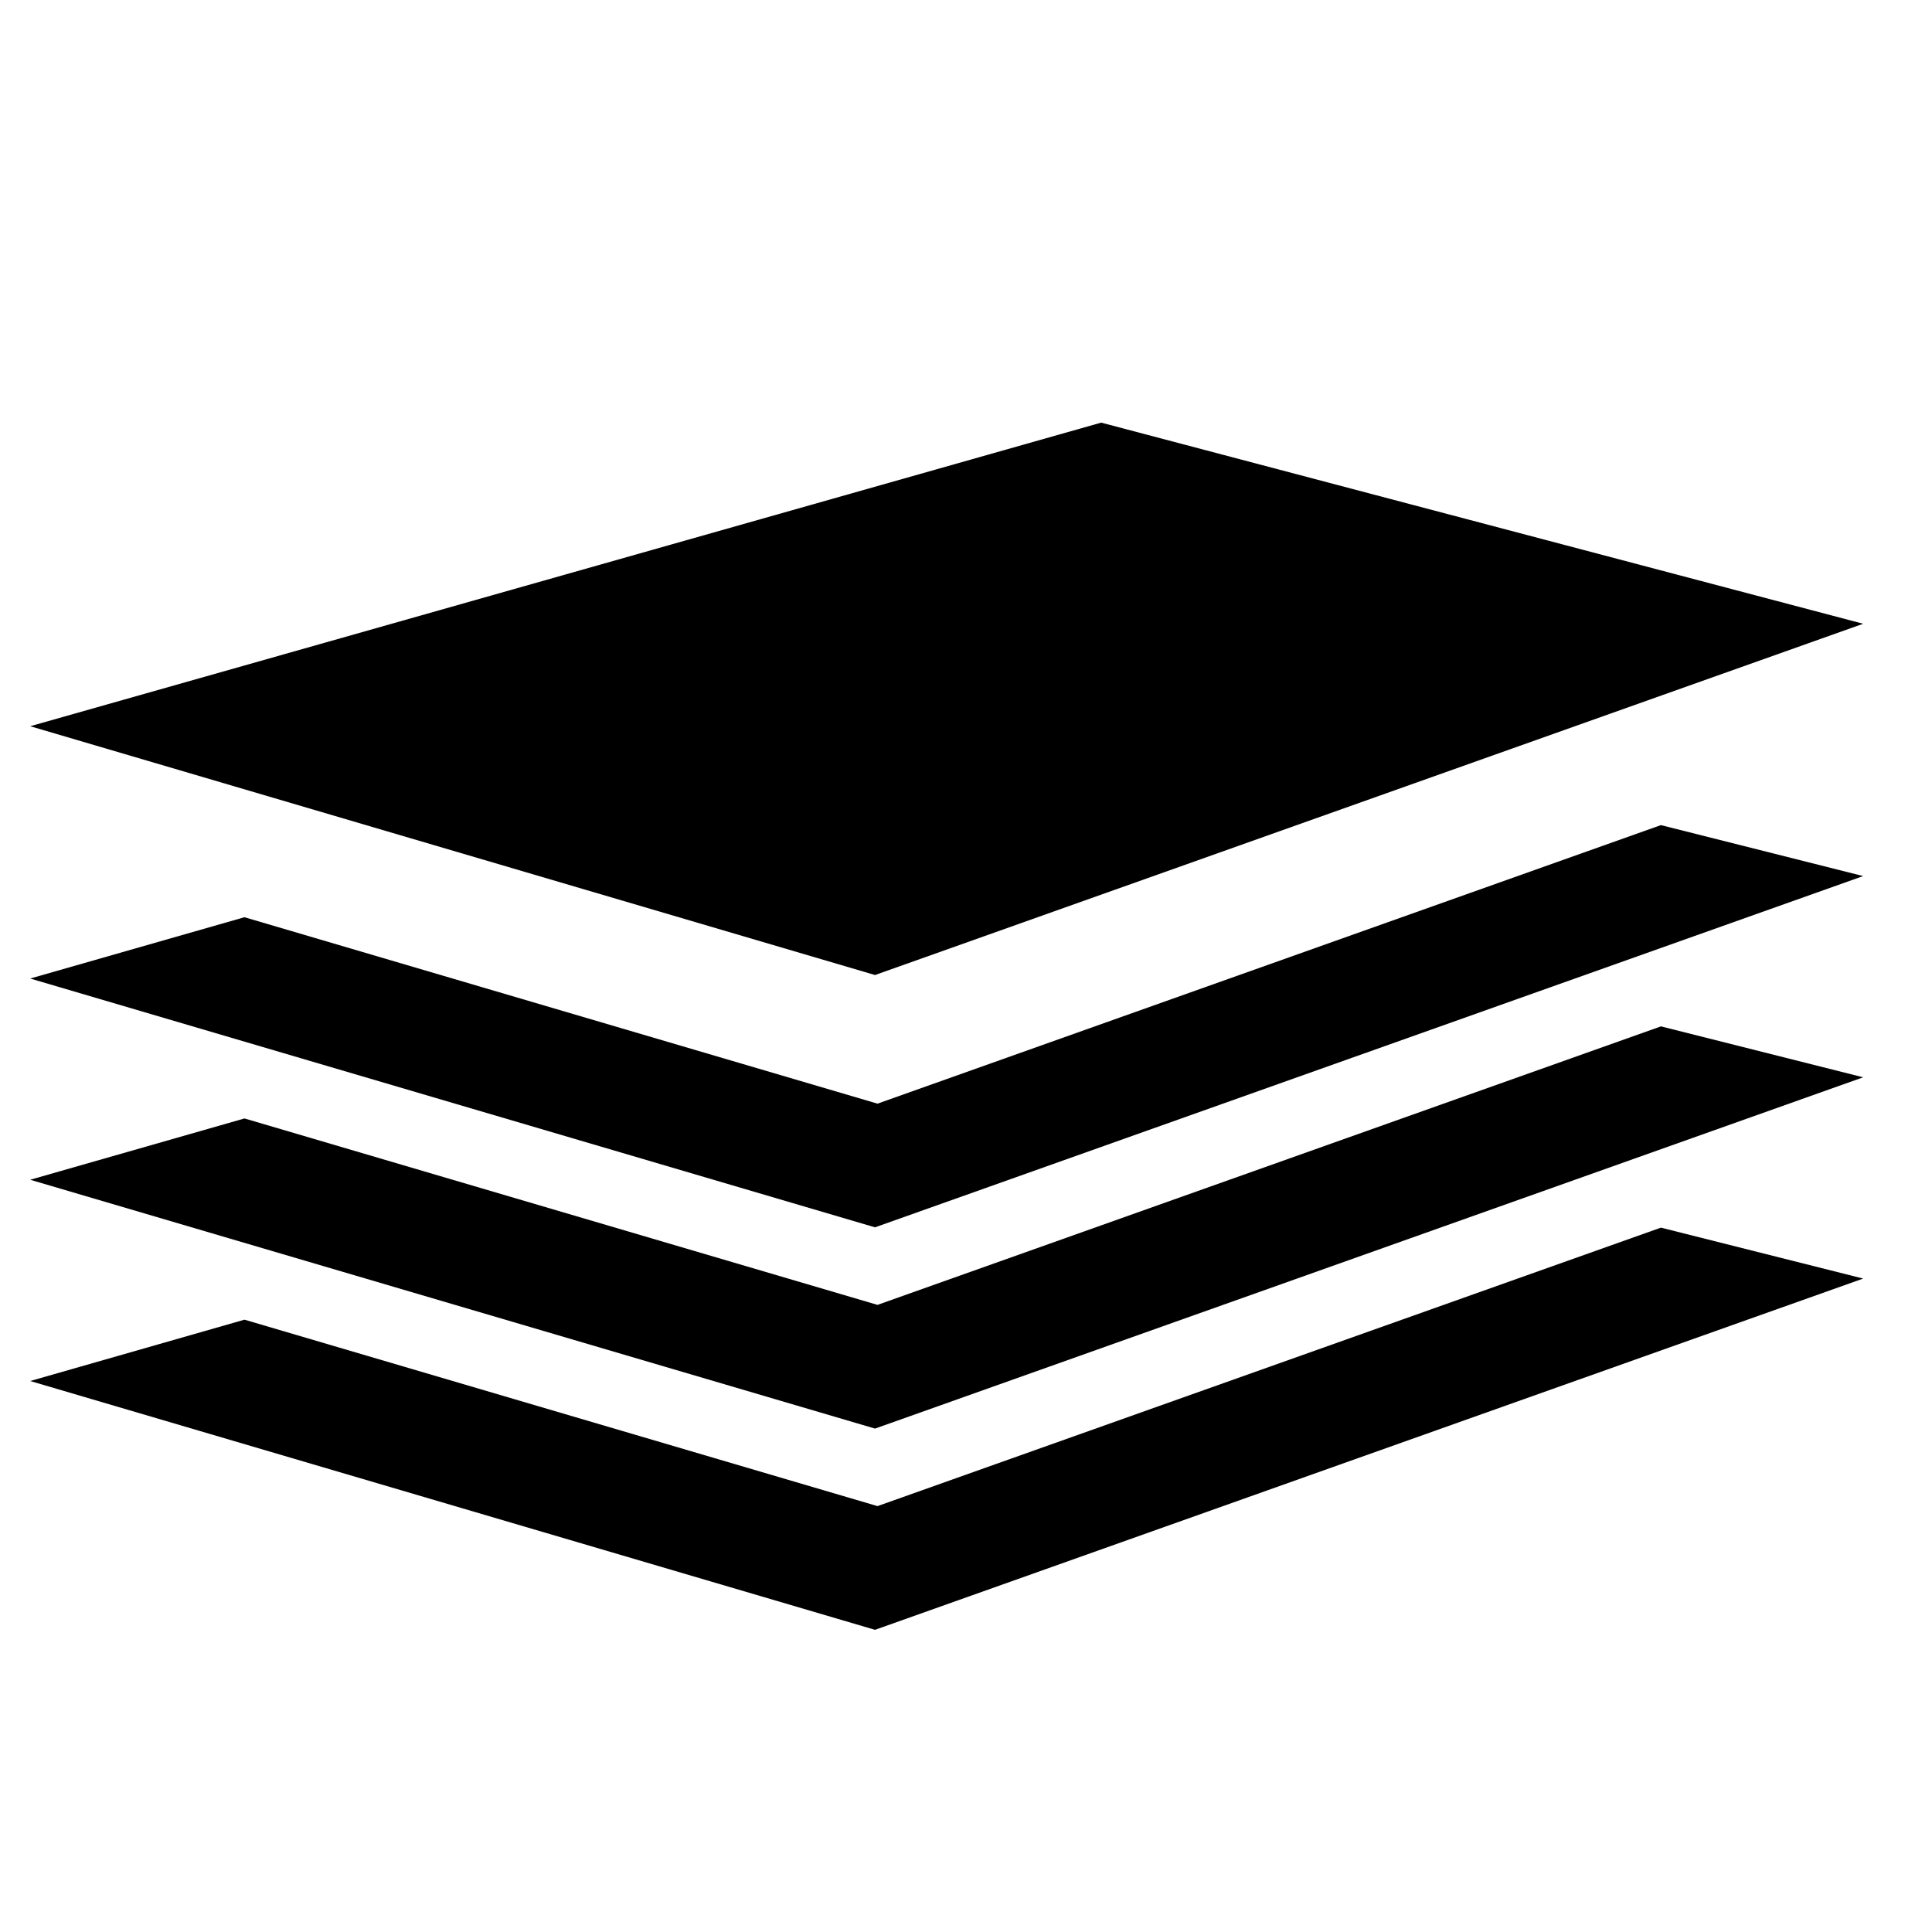 <?xml version="1.0" encoding="UTF-8" standalone="no"?>
<svg width="64px" height="64px" viewBox="0 0 64 64" version="1.1" xmlns="http://www.w3.org/2000/svg" xmlns:xlink="http://www.w3.org/1999/xlink" xmlns:sketch="http://www.bohemiancoding.com/sketch/ns">
            <path d="M29.068,49.892 L8.099,43.716 L1,45.748 L28.986,53.99 L61.72,42.354 L55.02,40.667 L29.068,49.892 Z" id="Shape" sketch:type="MSShapeGroup"></path>
            <path d="M29.068,43.226 L8.099,37.05 L1,39.081 L28.986,47.324 L61.72,35.687 L55.021,34 L29.068,43.226 Z" id="Shape" sketch:type="MSShapeGroup"></path>
            <path d="M29.068,36.56 L8.098,30.384 L1,32.415 L28.986,40.657 L61.72,29.021 L55.02,27.333 L29.068,36.56 Z" id="Shape" sketch:type="MSShapeGroup"></path>
            <path d="M36.478,14 L1,24.057 L28.986,32.299 L61.72,20.663 L36.478,14 Z" id="Shape" sketch:type="MSShapeGroup"></path>
</svg>